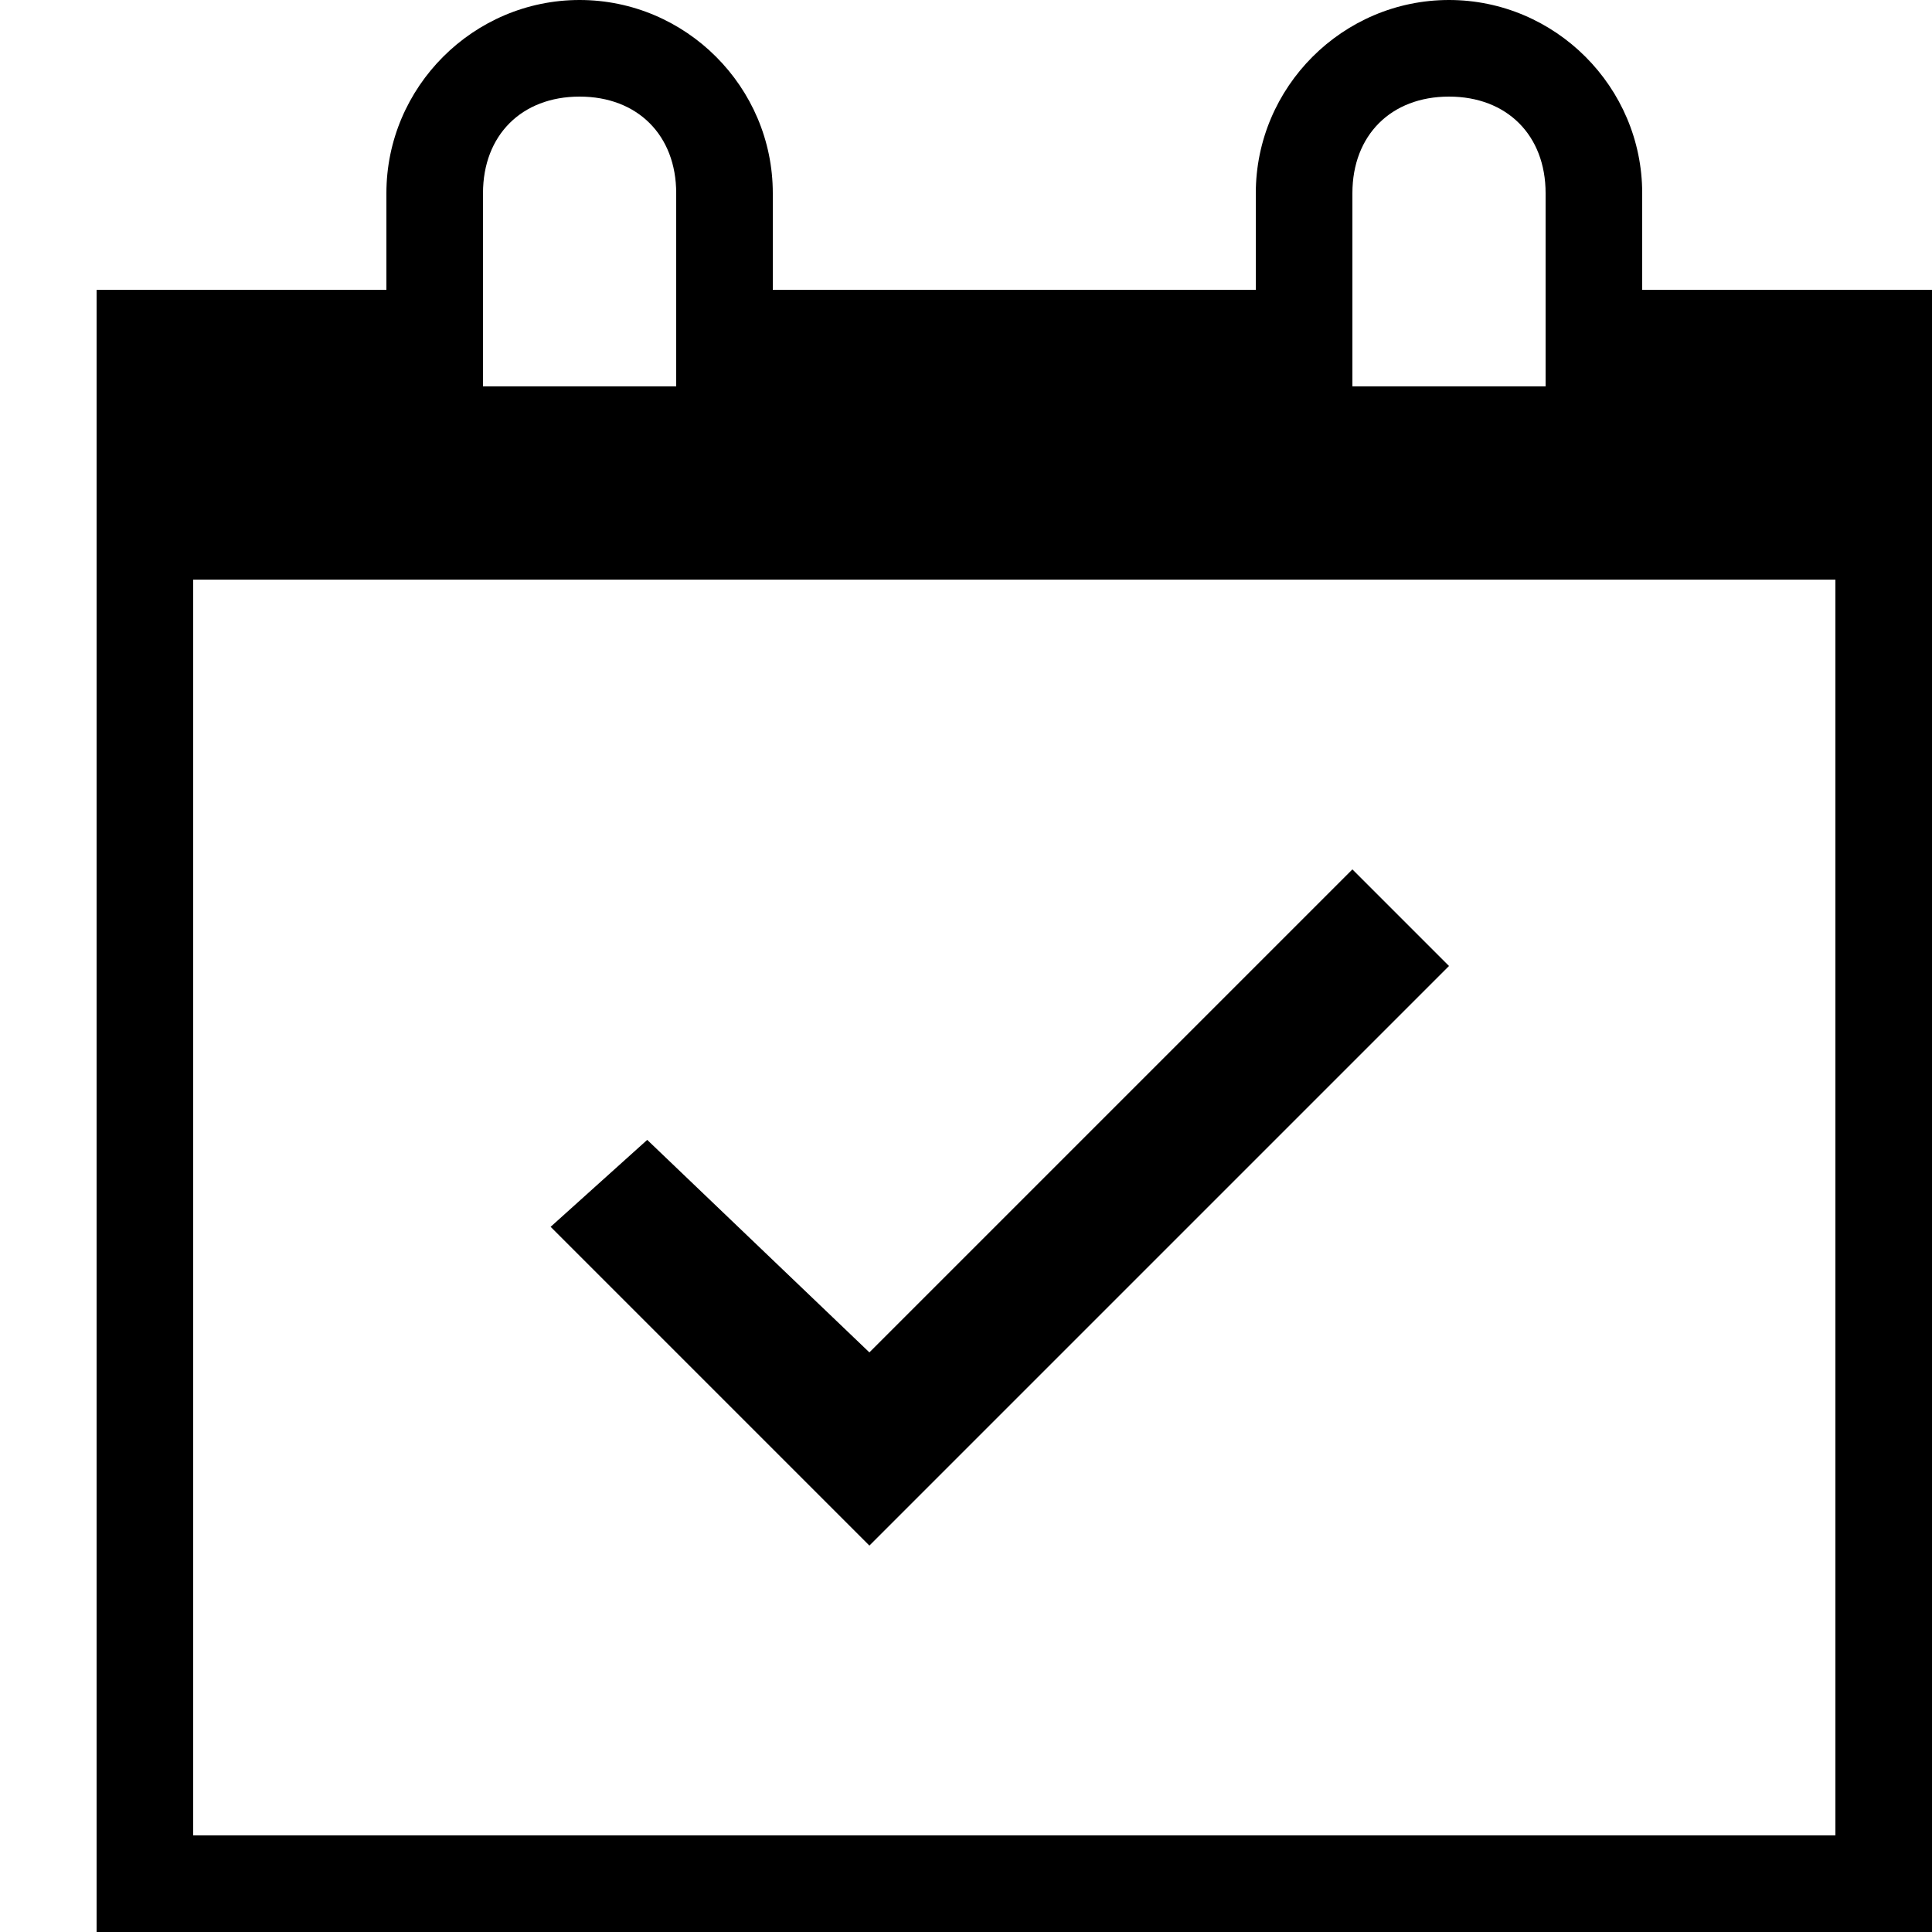 <svg xmlns="http://www.w3.org/2000/svg" height="20" viewBox="0 0 20 20"><path d="M17 3V2c0-1.1-.9-2-2-2s-2 .9-2 2v1H8V2c0-1.1-.9-2-2-2S4 .9 4 2v1H1v17h19V3h-3zm-3-1c0-.6.4-1 1-1s1 .4 1 1v2h-2V2zM5 2c0-.6.4-1 1-1s1 .4 1 1v2H5V2zm14 17H2V6h17v13z"/><path d="M15 10l-1-1-5 5-2.3-2.2-1 .9L9 16z"/></svg>
